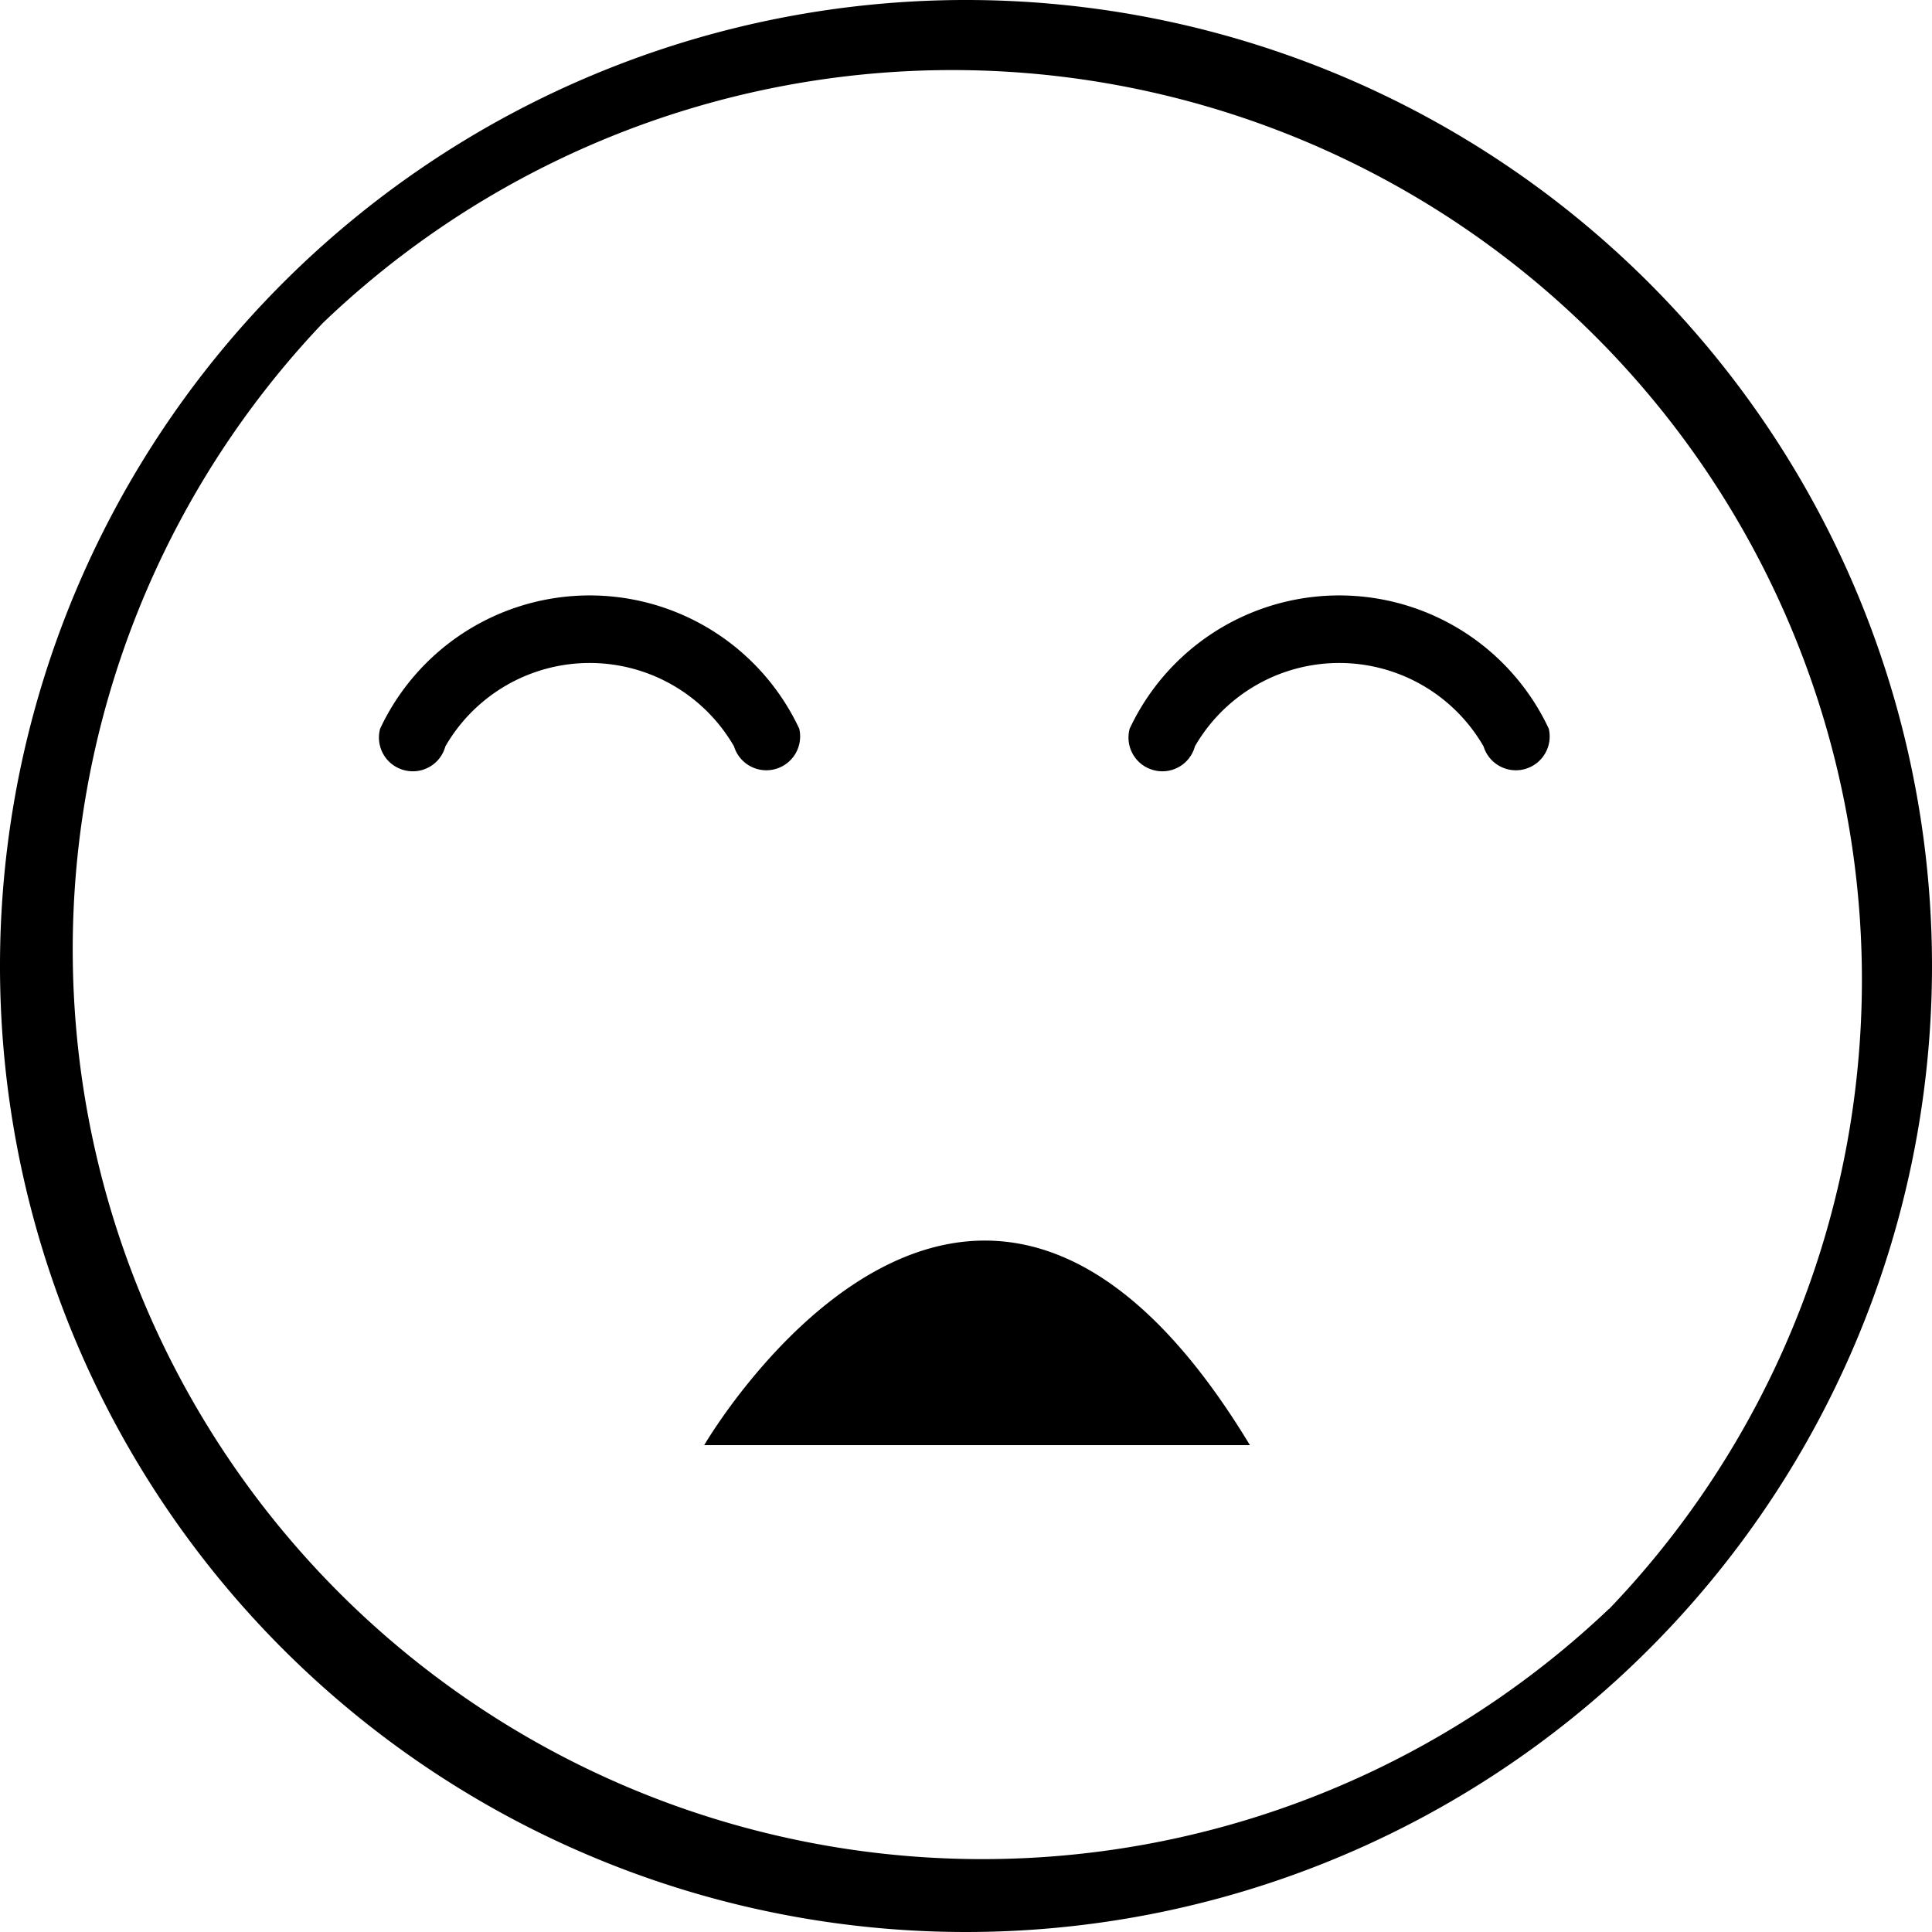 <svg xmlns="http://www.w3.org/2000/svg" viewBox="0 0 43.77 43.77" focusable="false">
  <path d="M37.36 6.41a21.885 21.885 0 100 30.95 21.885 21.885 0 000-30.95zm-.912 30.043A20.608 20.608 0 017.315 7.317a20.608 20.608 0 0129.139 29.136zm0 0"/>
  <path d="M9.152 17.447a.763.763 0 00.938-.538 3.774 3.774 0 016.539 0 .766.766 0 001.478-.4 5.242 5.242 0 00-9.495 0 .763.763 0 00.54.938zm16.981 0a.763.763 0 00.938-.538 3.774 3.774 0 016.539 0 .766.766 0 001.478-.4 5.242 5.242 0 00-9.495 0 .763.763 0 00.54.938zM15.954 32.74s6.063-10.427 12.363 0"/>
</svg>
